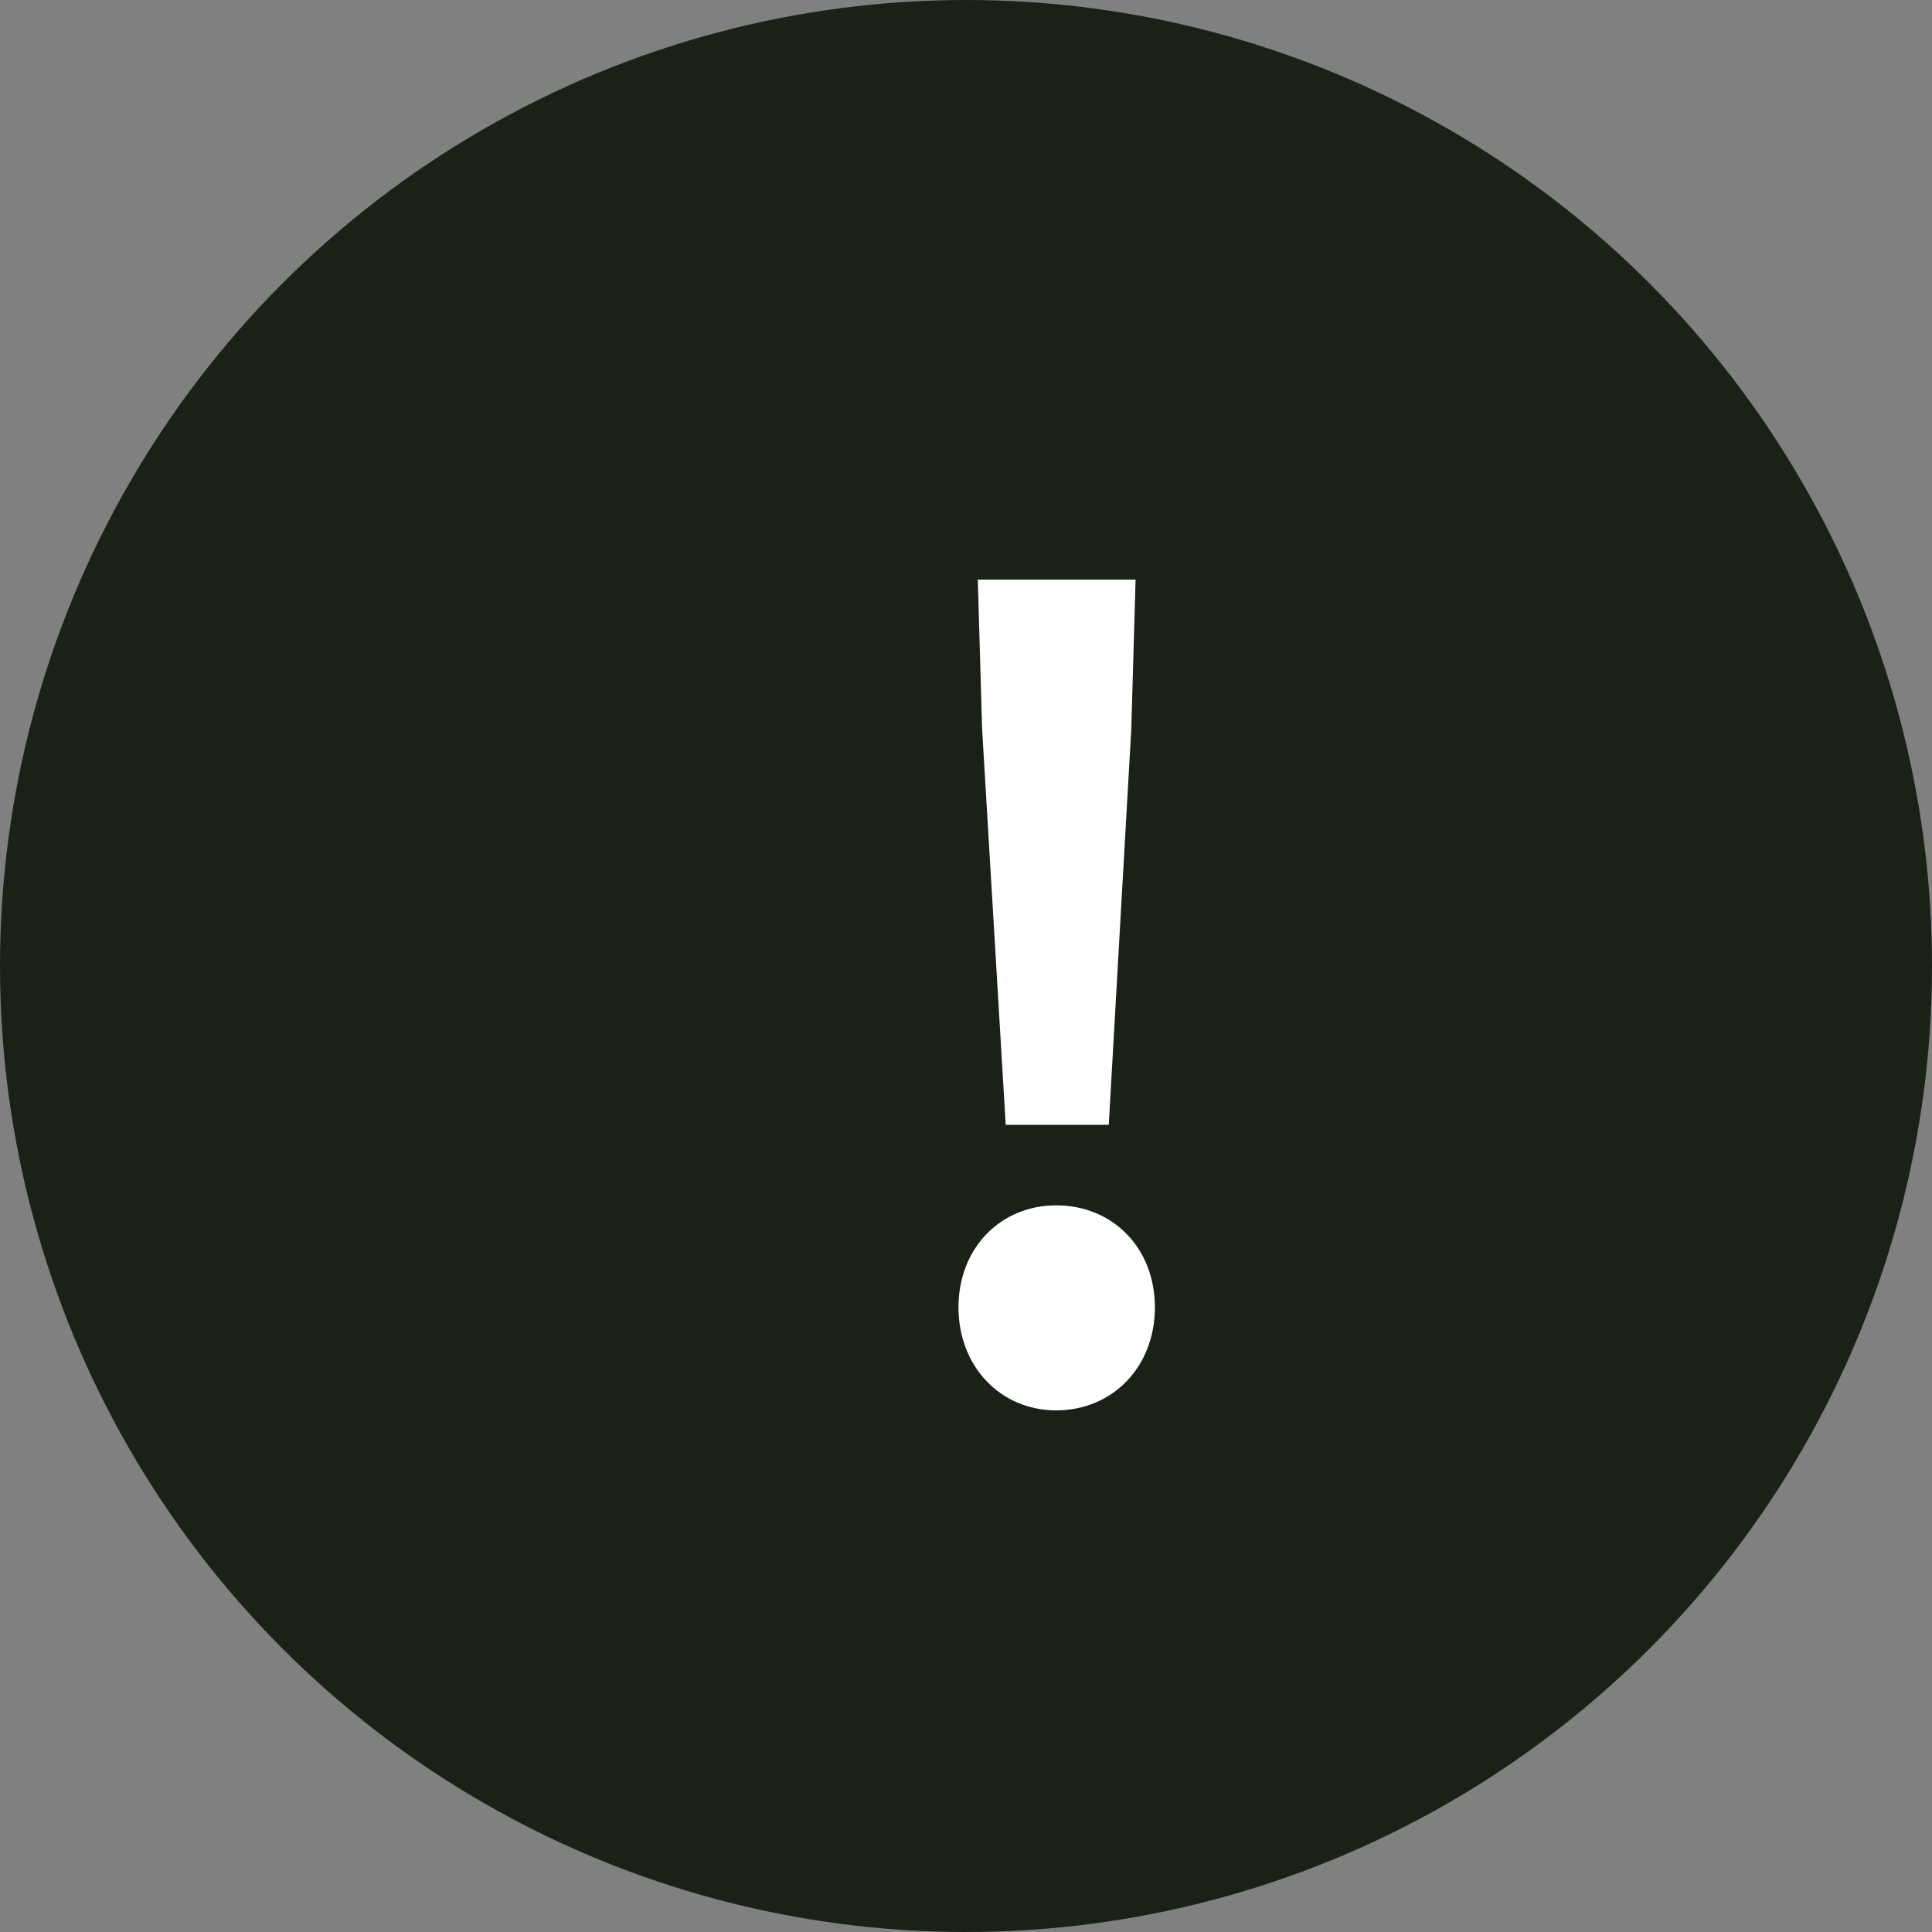 <svg width="18" height="18" viewBox="0 0 18 18" fill="none" xmlns="http://www.w3.org/2000/svg">
<rect x="0" y="0" width="18" height="18" fill="#808080" stroke="none"/>
<circle cx="9" cy="9" r="9" fill="#1A2217"/>
<path d="M9.37 10.48H10.33L10.54 6.79L10.58 5.4H9.11L9.15 6.79L9.37 10.48ZM9.84 13.14C10.37 13.14 10.76 12.73 10.76 12.18C10.76 11.63 10.37 11.23 9.84 11.23C9.32 11.23 8.93 11.63 8.93 12.18C8.93 12.73 9.32 13.14 9.84 13.14Z" fill="white"/>
</svg>
